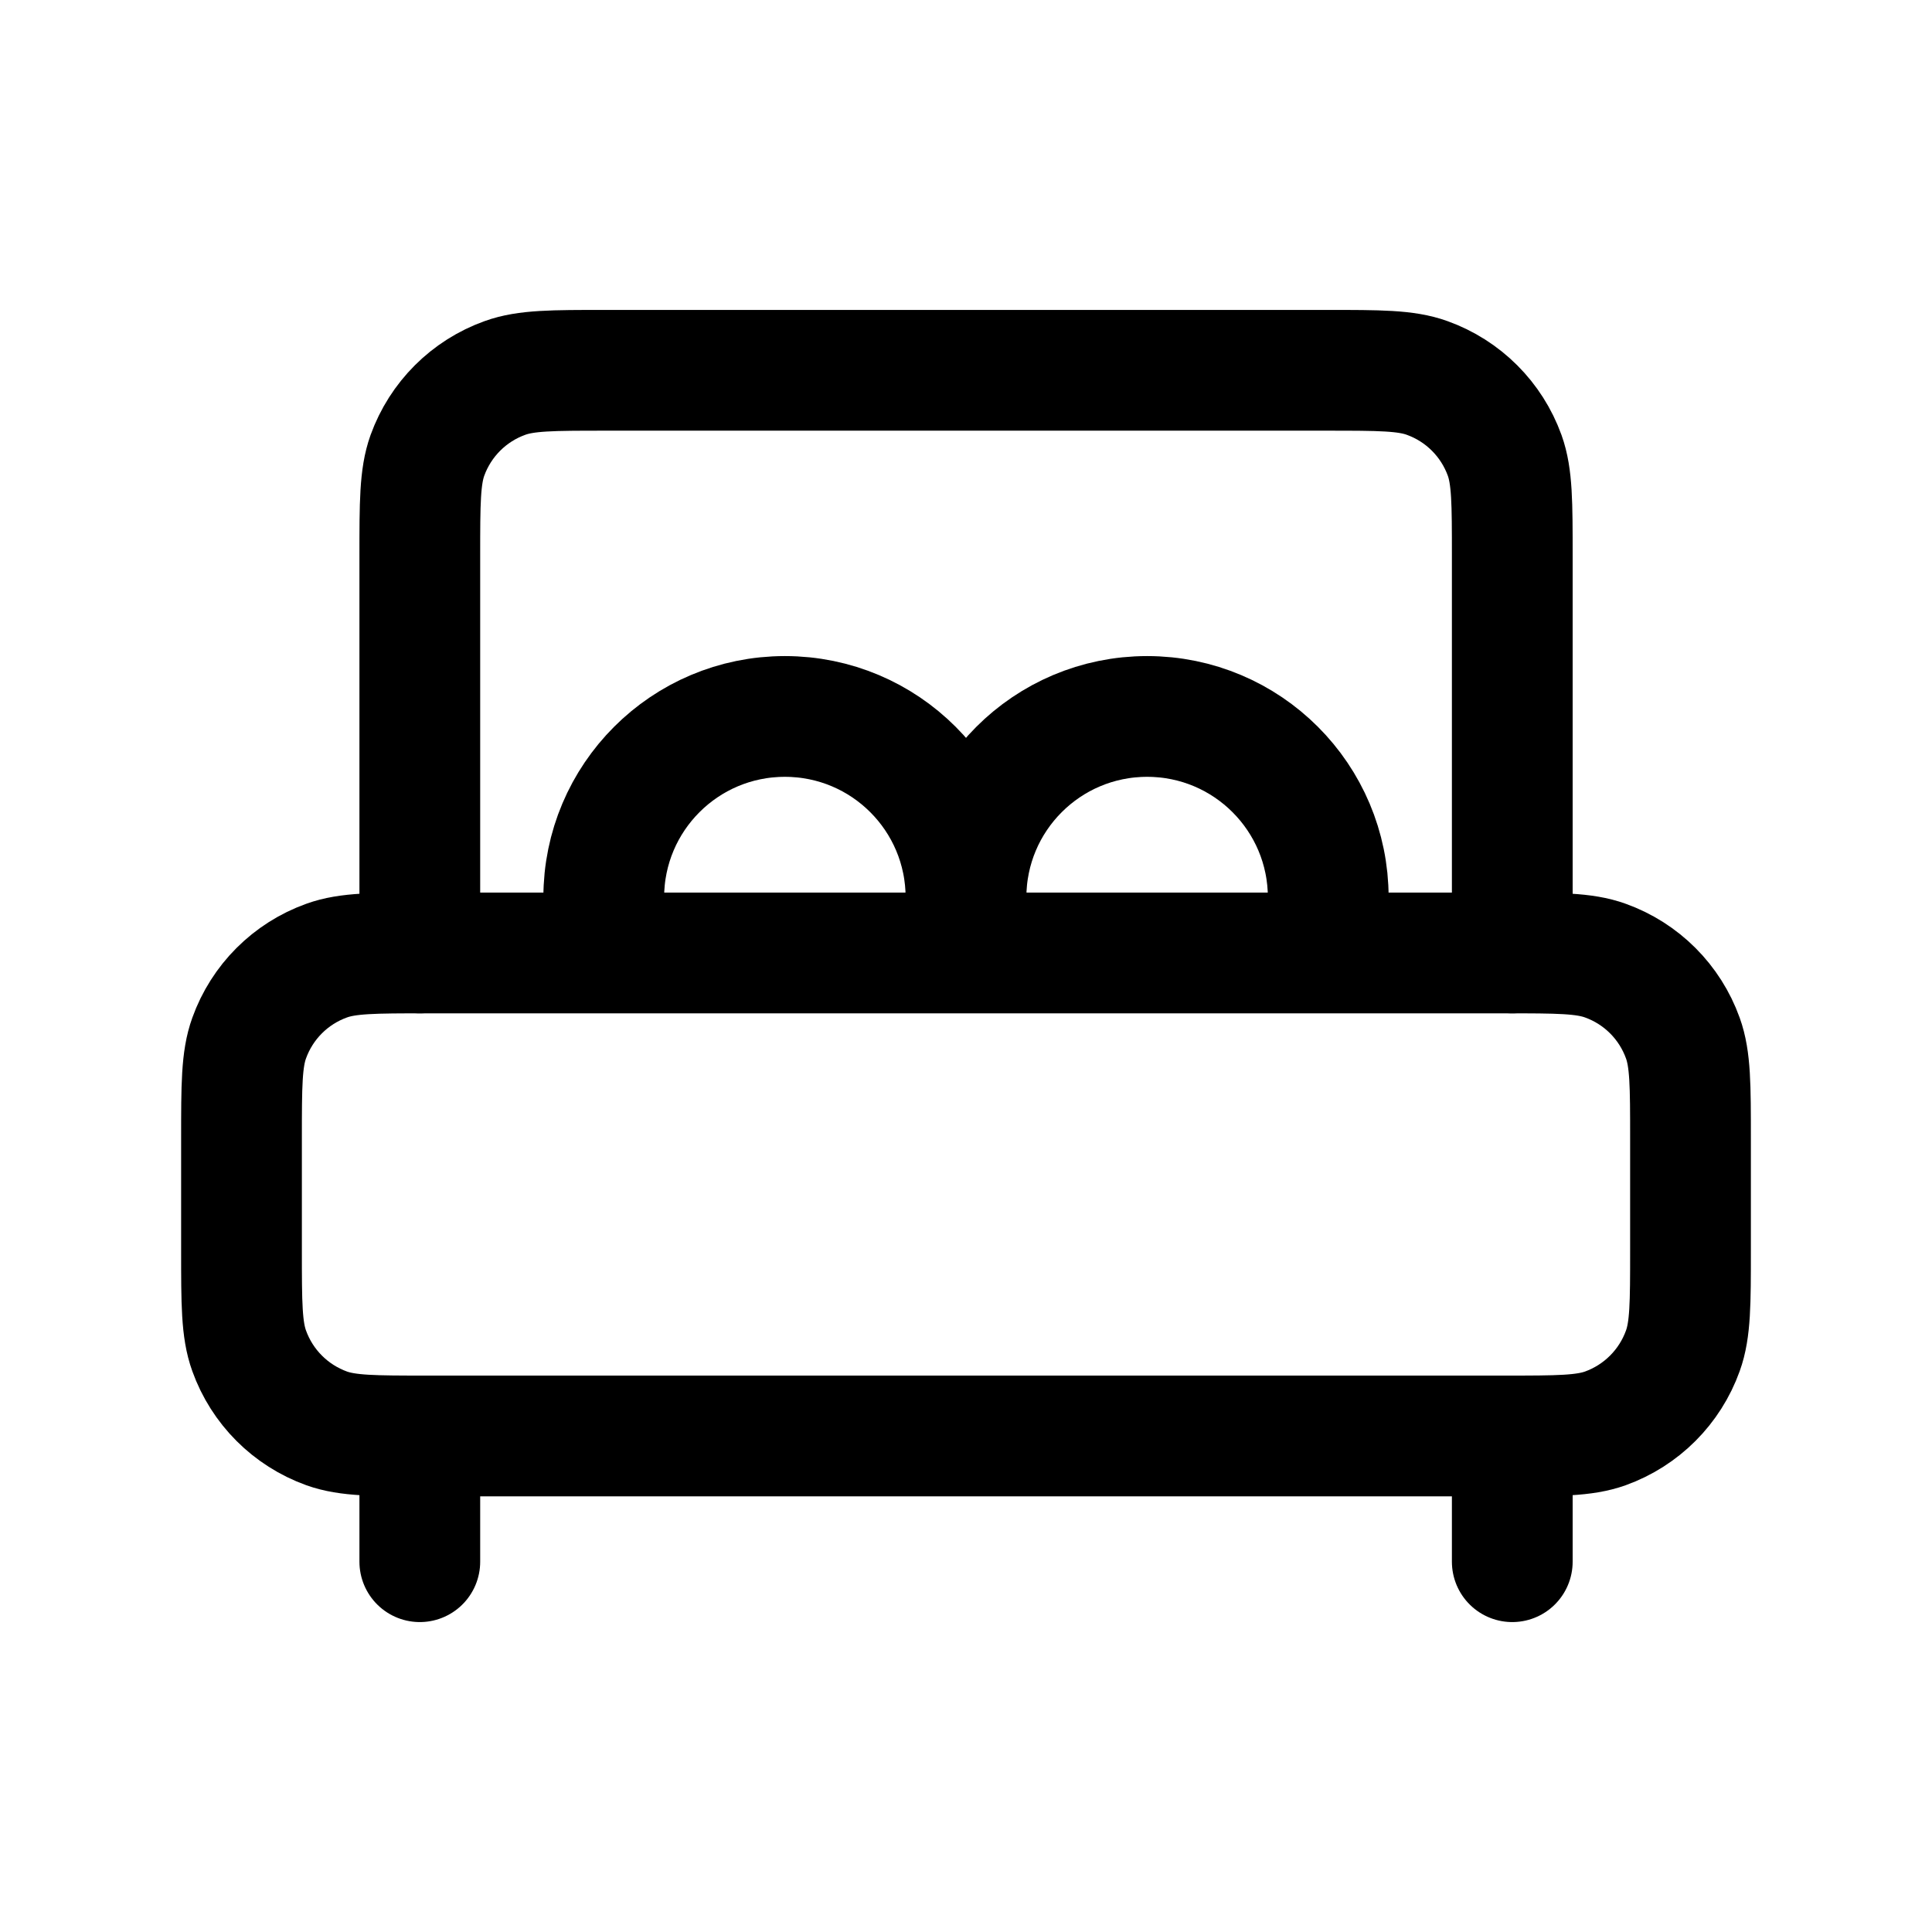<svg width="24" height="24" viewBox="0 0 24 24" fill="none" xmlns="http://www.w3.org/2000/svg">
<path d="M3 14.142C3 13.487 3 13.159 3.095 12.896C3.256 12.447 3.609 12.094 4.058 11.933C4.321 11.838 4.649 11.838 5.304 11.838H18.696C19.352 11.838 19.679 11.838 19.942 11.933C20.391 12.094 20.744 12.447 20.905 12.896C21 13.159 21 13.487 21 14.142V15.534C21 16.19 21 16.517 20.905 16.78C20.744 17.229 20.391 17.582 19.942 17.744C19.679 17.838 19.352 17.838 18.696 17.838H5.304C4.649 17.838 4.321 17.838 4.058 17.744C3.609 17.582 3.256 17.229 3.095 16.78C3 16.517 3 16.19 3 15.534V14.142Z" stroke="black" stroke-width="1.5" stroke-linecap="round" stroke-linejoin="round"/>
<path d="M18.786 19.4V17.838M5.215 17.838V19.4" stroke="black" stroke-width="1.5" stroke-linecap="round" stroke-linejoin="round"/>
<path d="M18.786 11.838V6.904C18.786 6.249 18.786 5.921 18.692 5.658C18.53 5.209 18.177 4.856 17.728 4.695C17.465 4.6 17.138 4.6 16.482 4.6H7.519C6.863 4.6 6.536 4.6 6.273 4.695C5.824 4.856 5.471 5.209 5.309 5.658C5.215 5.921 5.215 6.249 5.215 6.904V11.838" stroke="black" stroke-width="1.5" stroke-linecap="round" stroke-linejoin="round"/>
<path d="M12 11.739V11.15C12 9.907 13.007 8.9 14.25 8.9C15.493 8.9 16.5 9.907 16.5 11.15V11.77" stroke="black" stroke-width="1.5" stroke-linecap="round" stroke-linejoin="round"/>
<path d="M12 11.15C12 9.907 10.993 8.9 9.75 8.9C8.507 8.9 7.5 9.907 7.5 11.15V11.76" stroke="black" stroke-width="1.5" stroke-linecap="round" stroke-linejoin="round"/>
</svg>